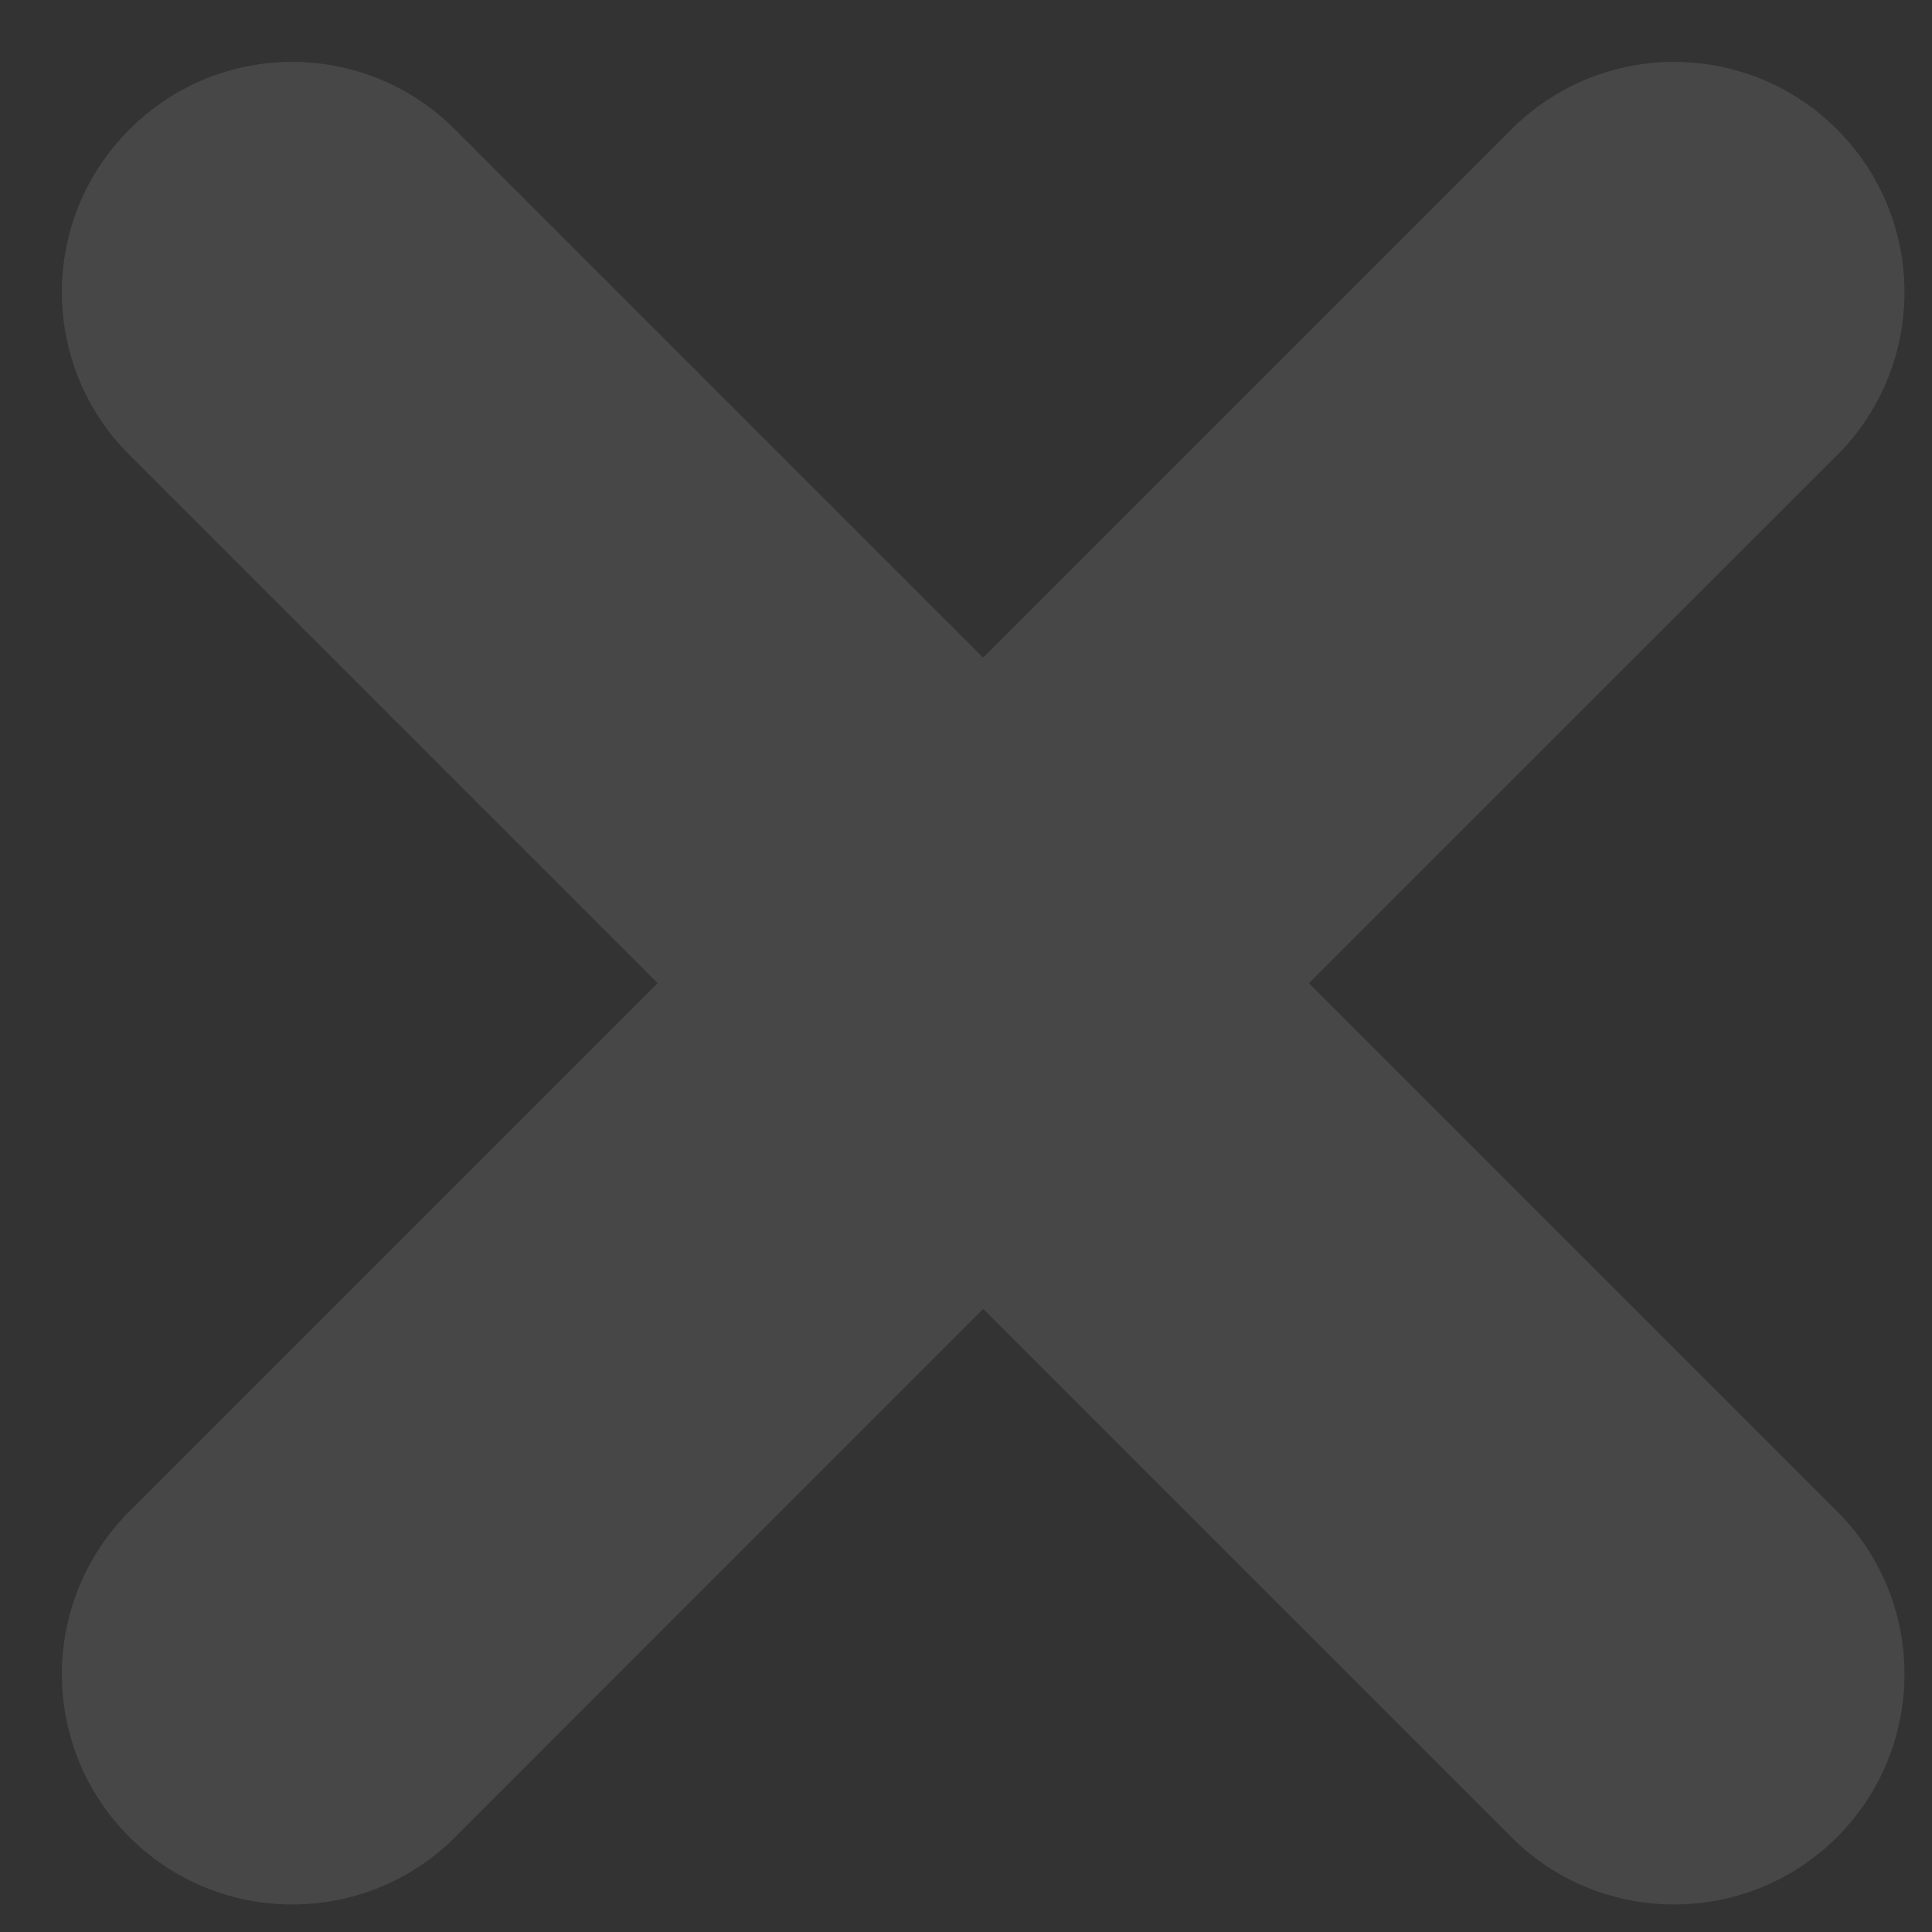 <svg width="8" height="8" viewBox="0 0 8 8" fill="none" xmlns="http://www.w3.org/2000/svg">
<rect x="0" y="0" width="8" height="8" fill="#333333" stroke="none"/>
<path fill-rule="evenodd" clip-rule="evenodd" d="M7.607 0.536C7.979 0.908 7.979 1.512 7.607 1.885L5.42 4.071L7.607 6.258C7.979 6.63 7.979 7.234 7.607 7.607C7.234 7.979 6.63 7.979 6.258 7.607L4.071 5.42L1.885 7.607C1.512 7.979 0.908 7.979 0.536 7.607C0.163 7.234 0.163 6.631 0.536 6.258L2.723 4.071L0.536 1.884C0.163 1.512 0.163 0.908 0.536 0.536C0.908 0.163 1.512 0.163 1.884 0.536L4.071 2.723L6.258 0.536C6.631 0.163 7.234 0.163 7.607 0.536Z" fill="white" fill-opacity="0.1"/>
</svg>
